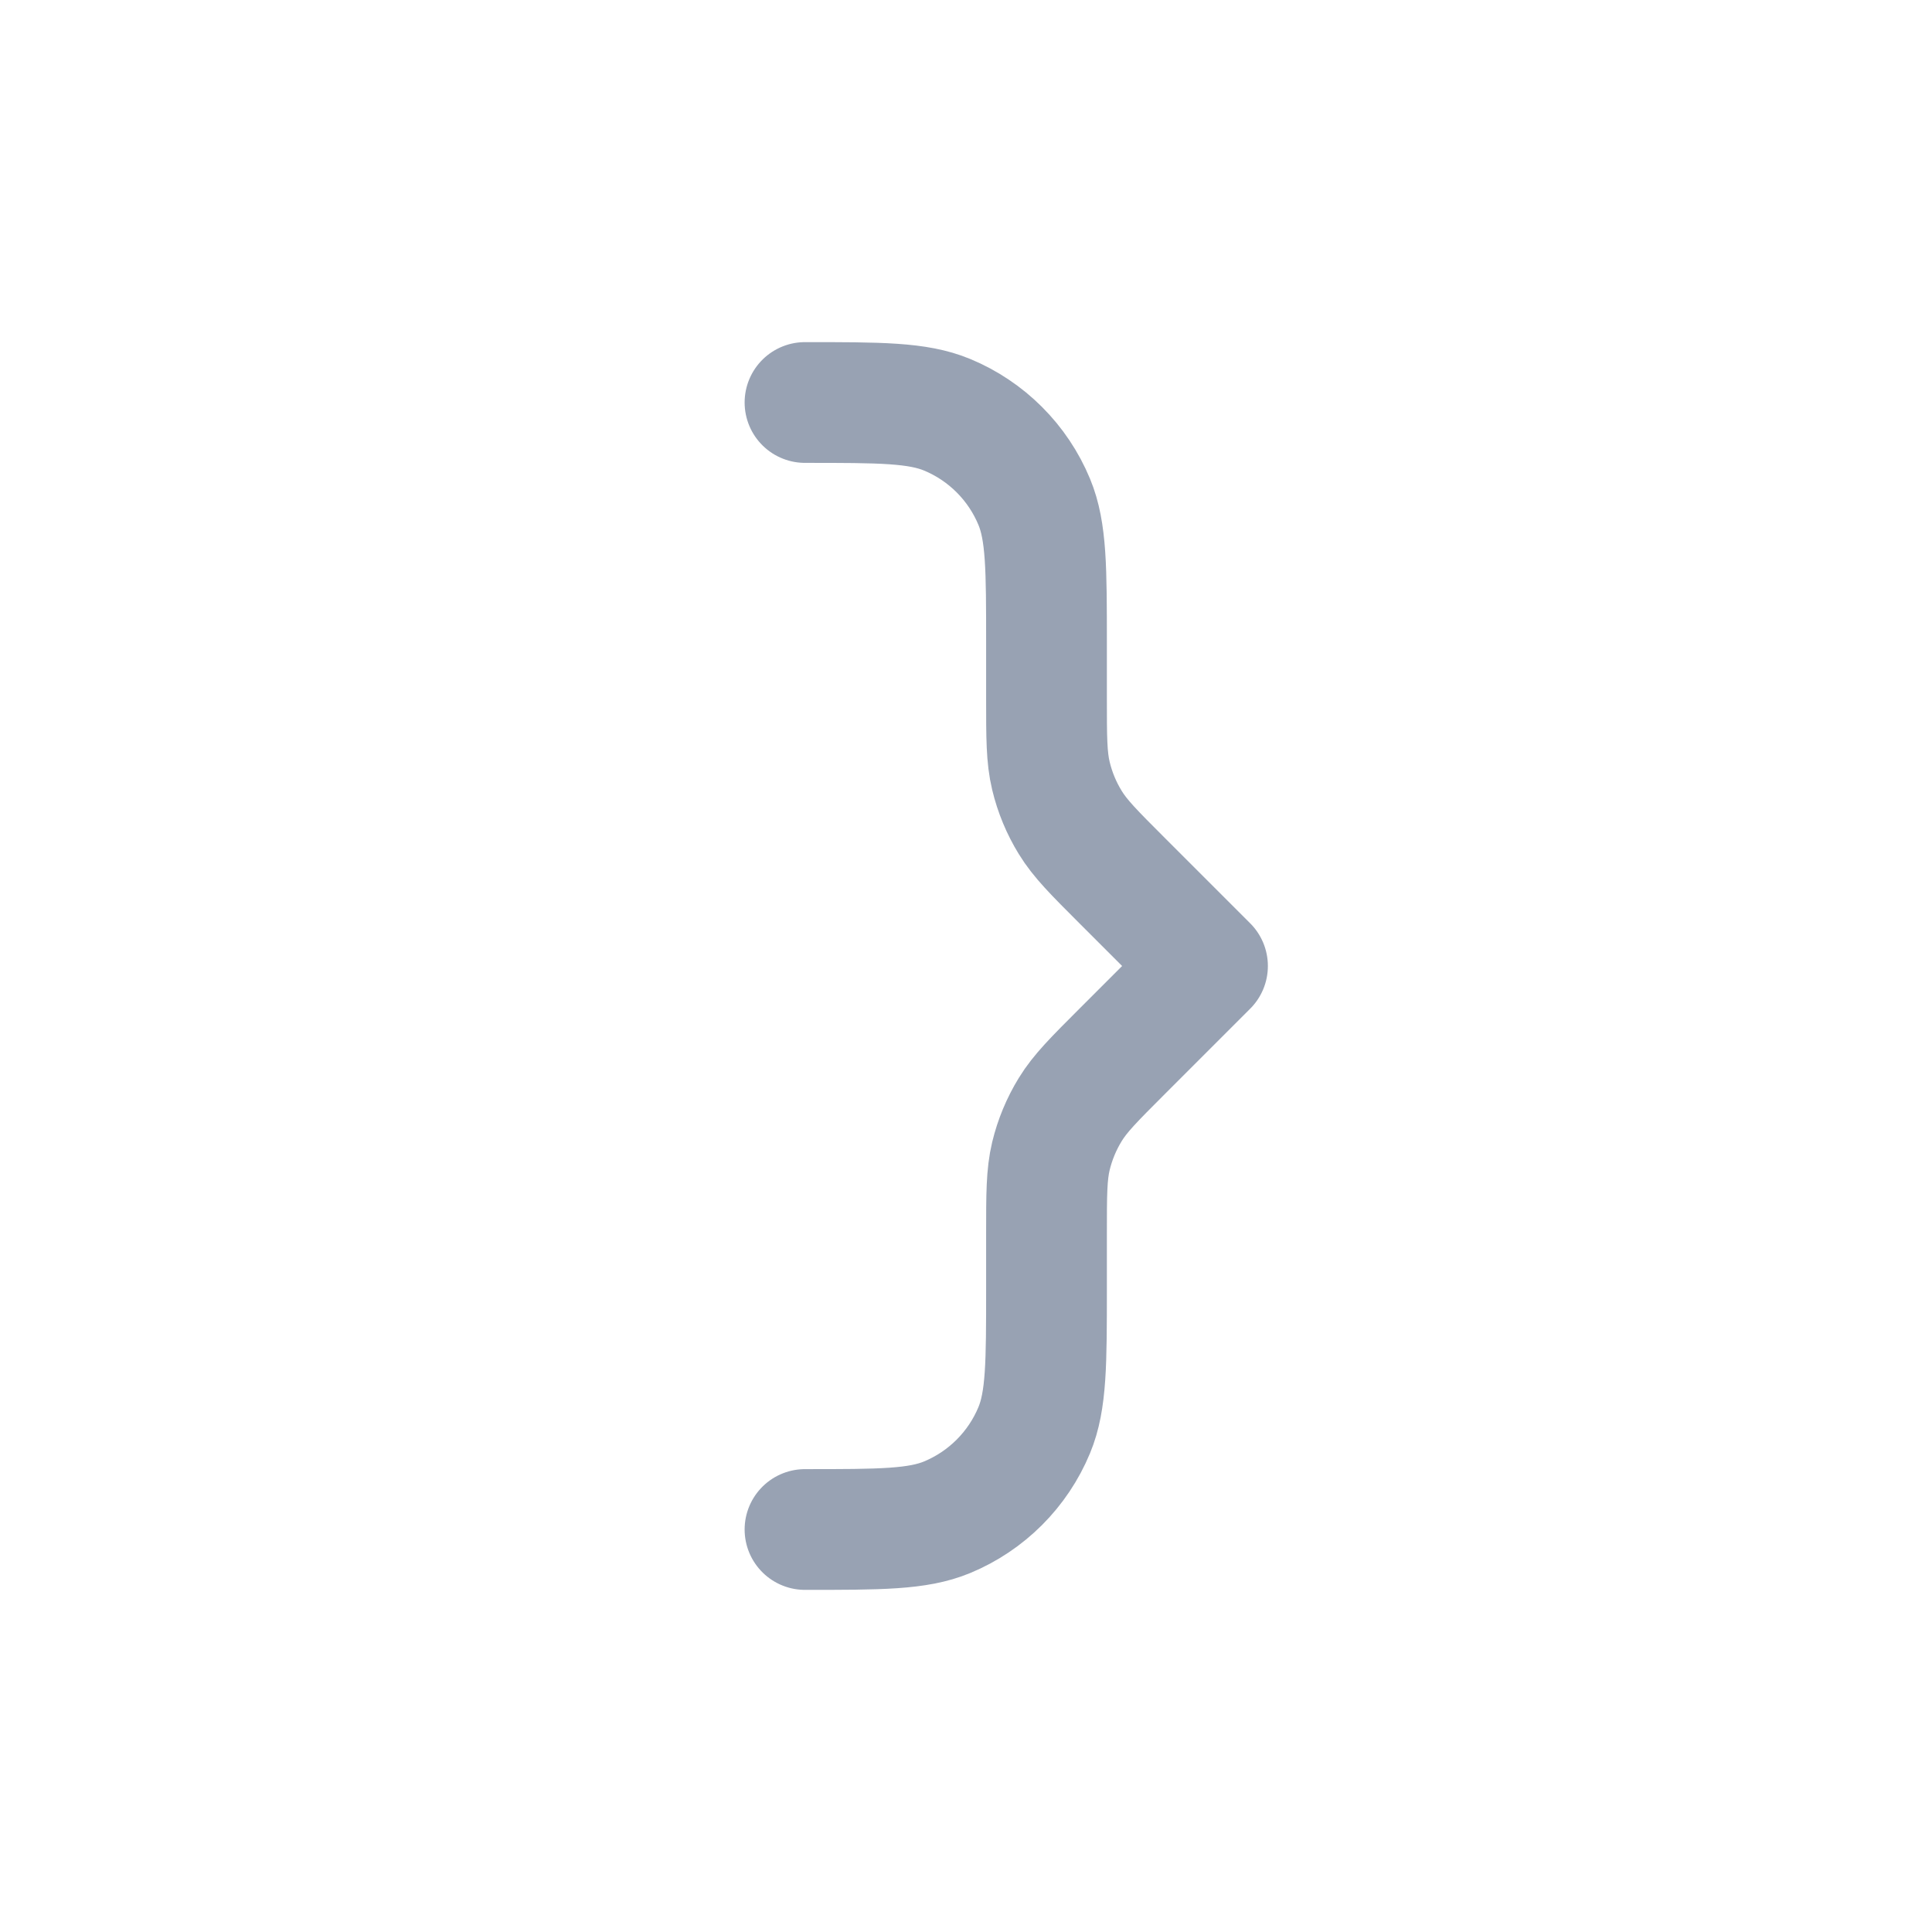 <svg width="24" height="24" viewBox="0 0 24 24" fill="none" xmlns="http://www.w3.org/2000/svg">
<path d="M10 19C10.932 19 11.398 19 11.765 18.848C12.255 18.645 12.645 18.255 12.848 17.765C13 17.398 13 16.932 13 16V15.325C13 14.836 13 14.592 13.055 14.361C13.104 14.158 13.185 13.962 13.295 13.783C13.418 13.582 13.591 13.409 13.937 13.063L15 12L13.937 10.937C13.591 10.591 13.418 10.418 13.295 10.217C13.185 10.038 13.104 9.843 13.055 9.638C13 9.408 13 9.164 13 8.675V8C13 7.068 13 6.602 12.848 6.235C12.645 5.745 12.255 5.355 11.765 5.152C11.398 5 10.932 5 10 5" stroke="#98A2B3" stroke-width="1.5" stroke-linecap="round" stroke-linejoin="round"/>
</svg>
